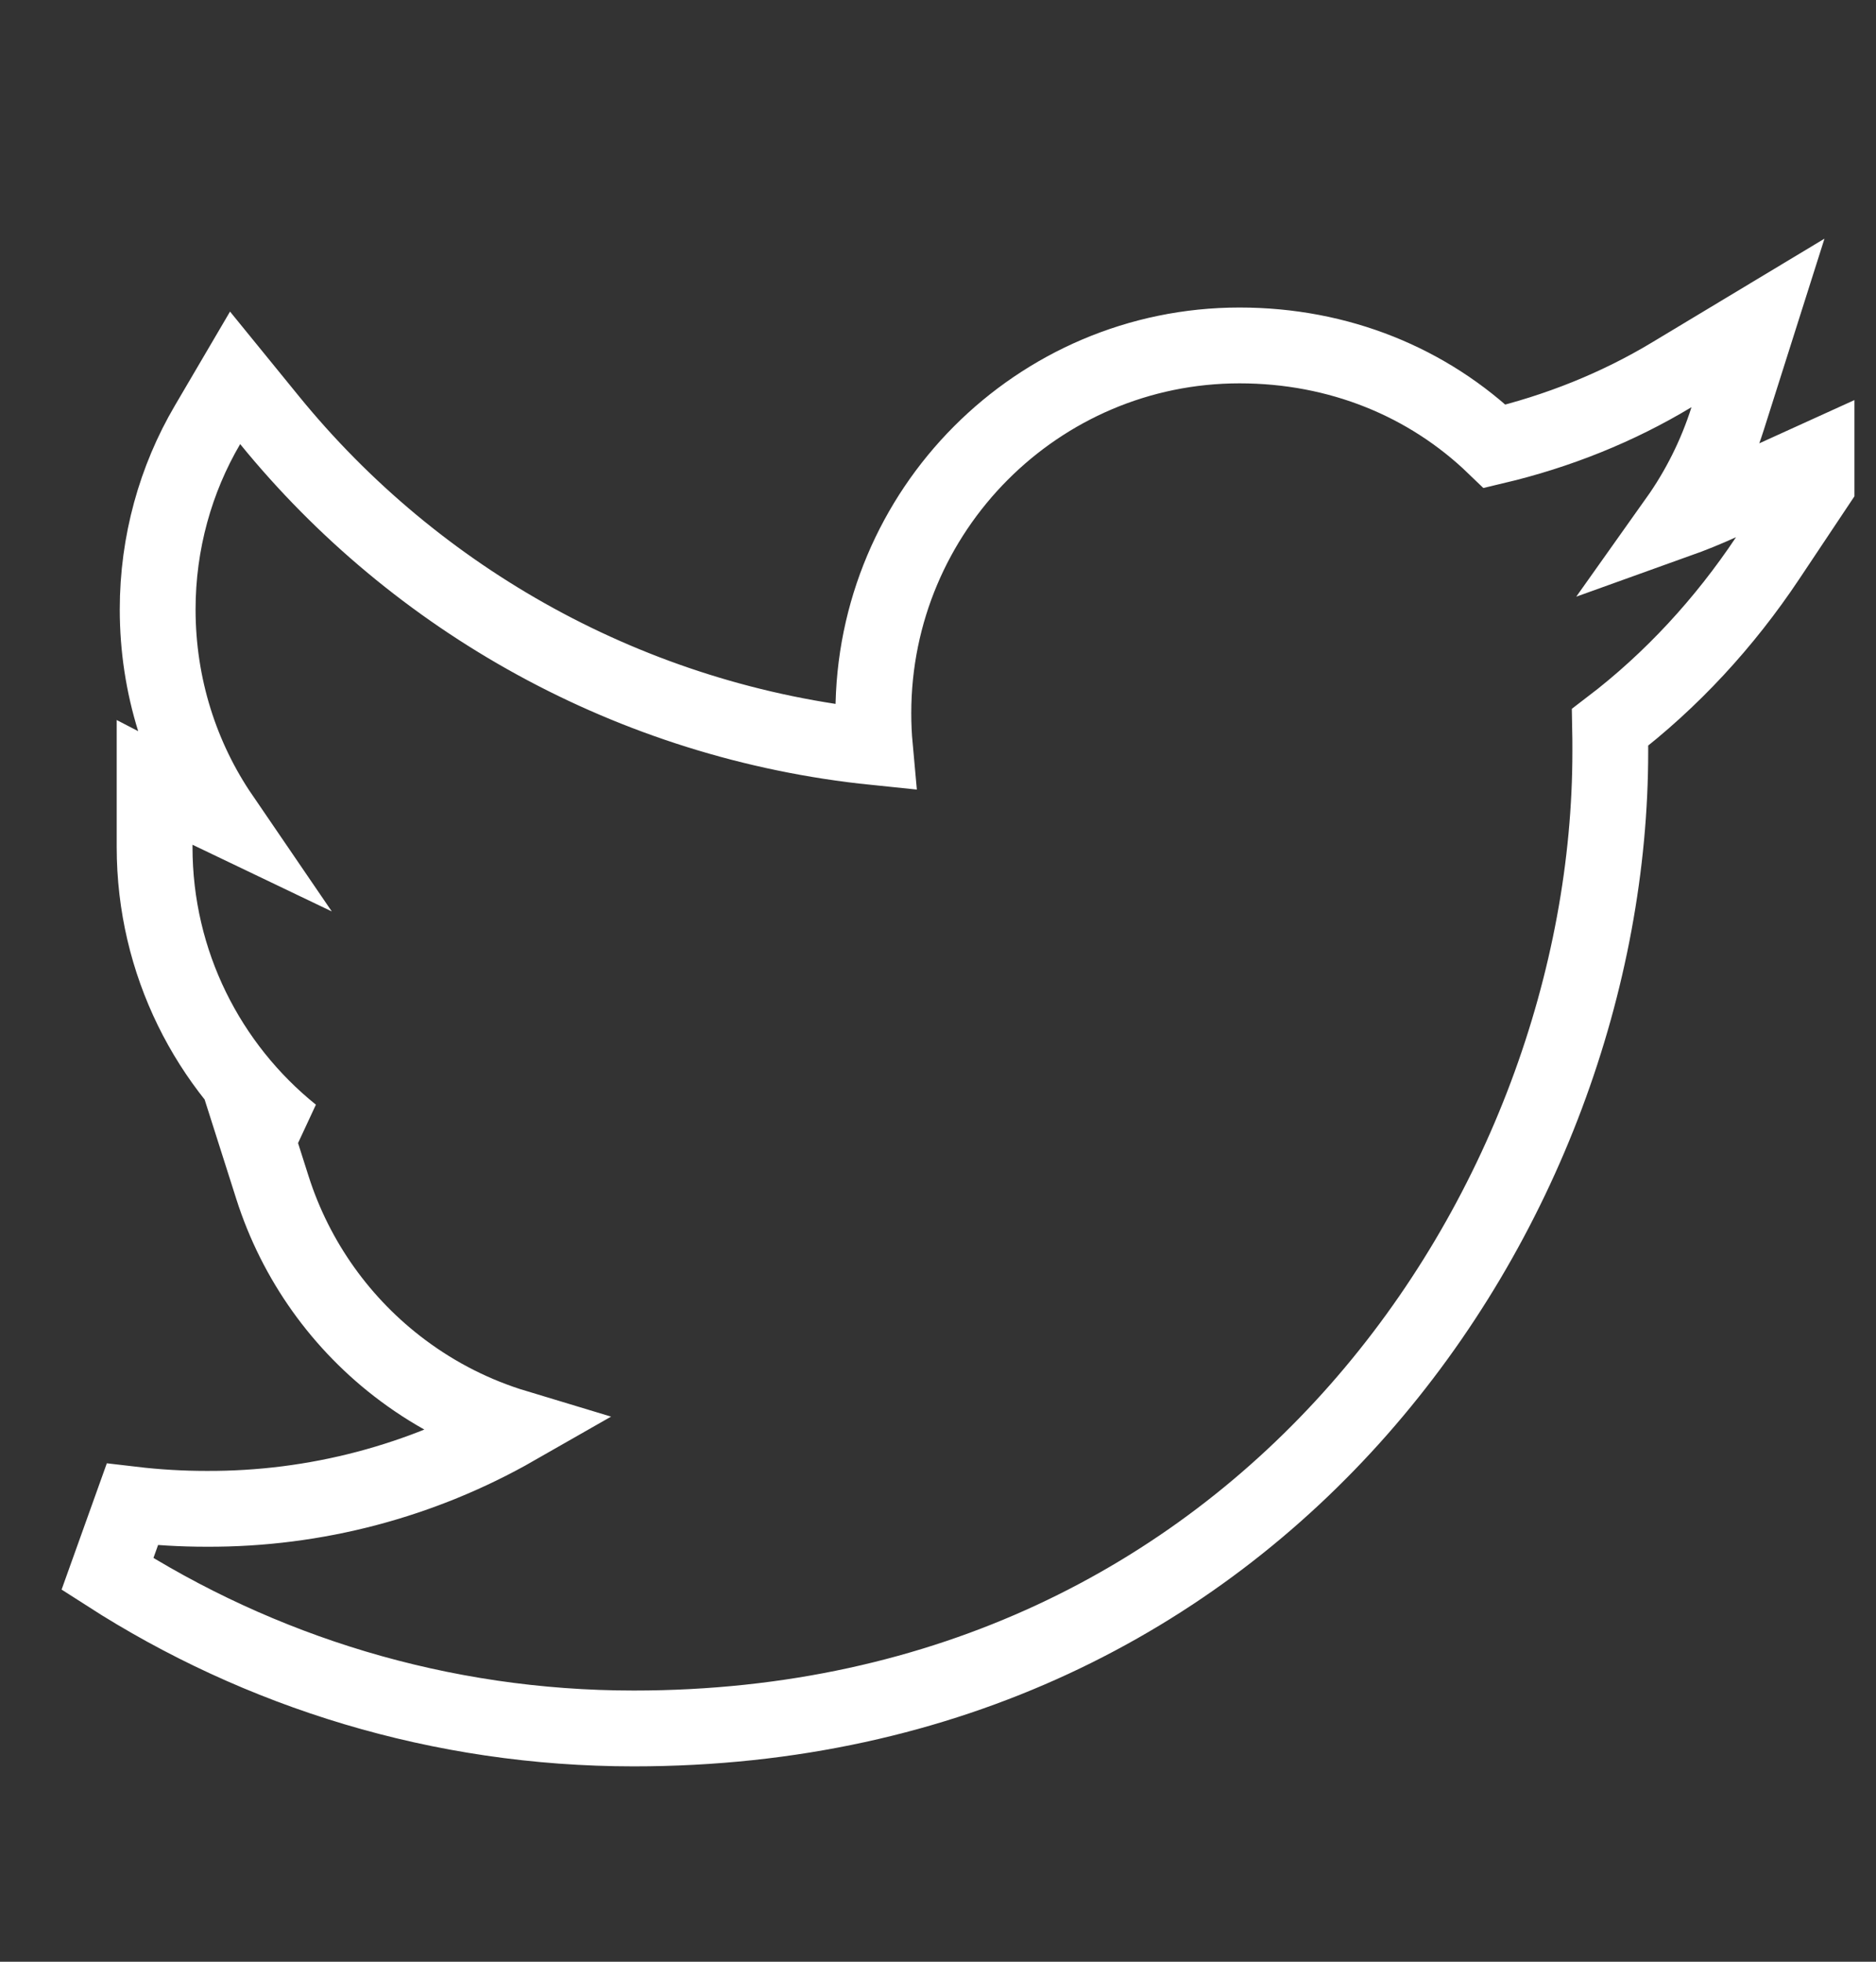 <svg width="22" height="23" viewBox="0 0 22 23" fill="none" xmlns="http://www.w3.org/2000/svg">
<rect x="0" y="0" width="22" height="23" fill="#333333" stroke="none"/>
<g clip-path="url(#clip0_904_512)">
<path d="M20.729 6.544L21.593 5.249L20.176 5.893C20.009 5.969 19.839 6.038 19.666 6.1C19.921 5.741 20.123 5.34 20.26 4.908L20.616 3.786L19.607 4.393C18.972 4.776 18.271 5.057 17.529 5.233C16.748 4.48 15.701 4.05 14.536 4.05C12.17 4.05 10.242 5.981 10.242 8.362C10.242 8.497 10.248 8.629 10.26 8.76C7.404 8.467 4.877 7.033 3.161 4.926L2.757 4.43L2.433 4.982C2.06 5.617 1.849 6.362 1.849 7.145C1.849 8.044 2.121 8.883 2.593 9.574C2.549 9.553 2.505 9.531 2.461 9.509L1.813 9.173V9.904V9.931C1.813 11.291 2.443 12.507 3.426 13.298L2.967 13.208L3.195 13.924C3.468 14.781 4.003 15.531 4.724 16.068C5.126 16.368 5.574 16.593 6.048 16.736C4.949 17.364 3.7 17.696 2.422 17.69H2.42C2.131 17.69 1.841 17.673 1.552 17.639L1.26 18.454C3.042 19.599 5.162 20.265 7.432 20.265C14.832 20.265 18.884 14.116 18.884 8.813V8.808C18.884 8.716 18.884 8.622 18.882 8.527C19.603 7.977 20.223 7.303 20.729 6.544Z" stroke="white" stroke-width="0.889"/>
</g>
<defs>
<clipPath id="clip0_904_512">
<rect width="21.636" height="21.636" fill="white" transform="translate(0.111 0.889)"/>
</clipPath>
</defs>
</svg>
